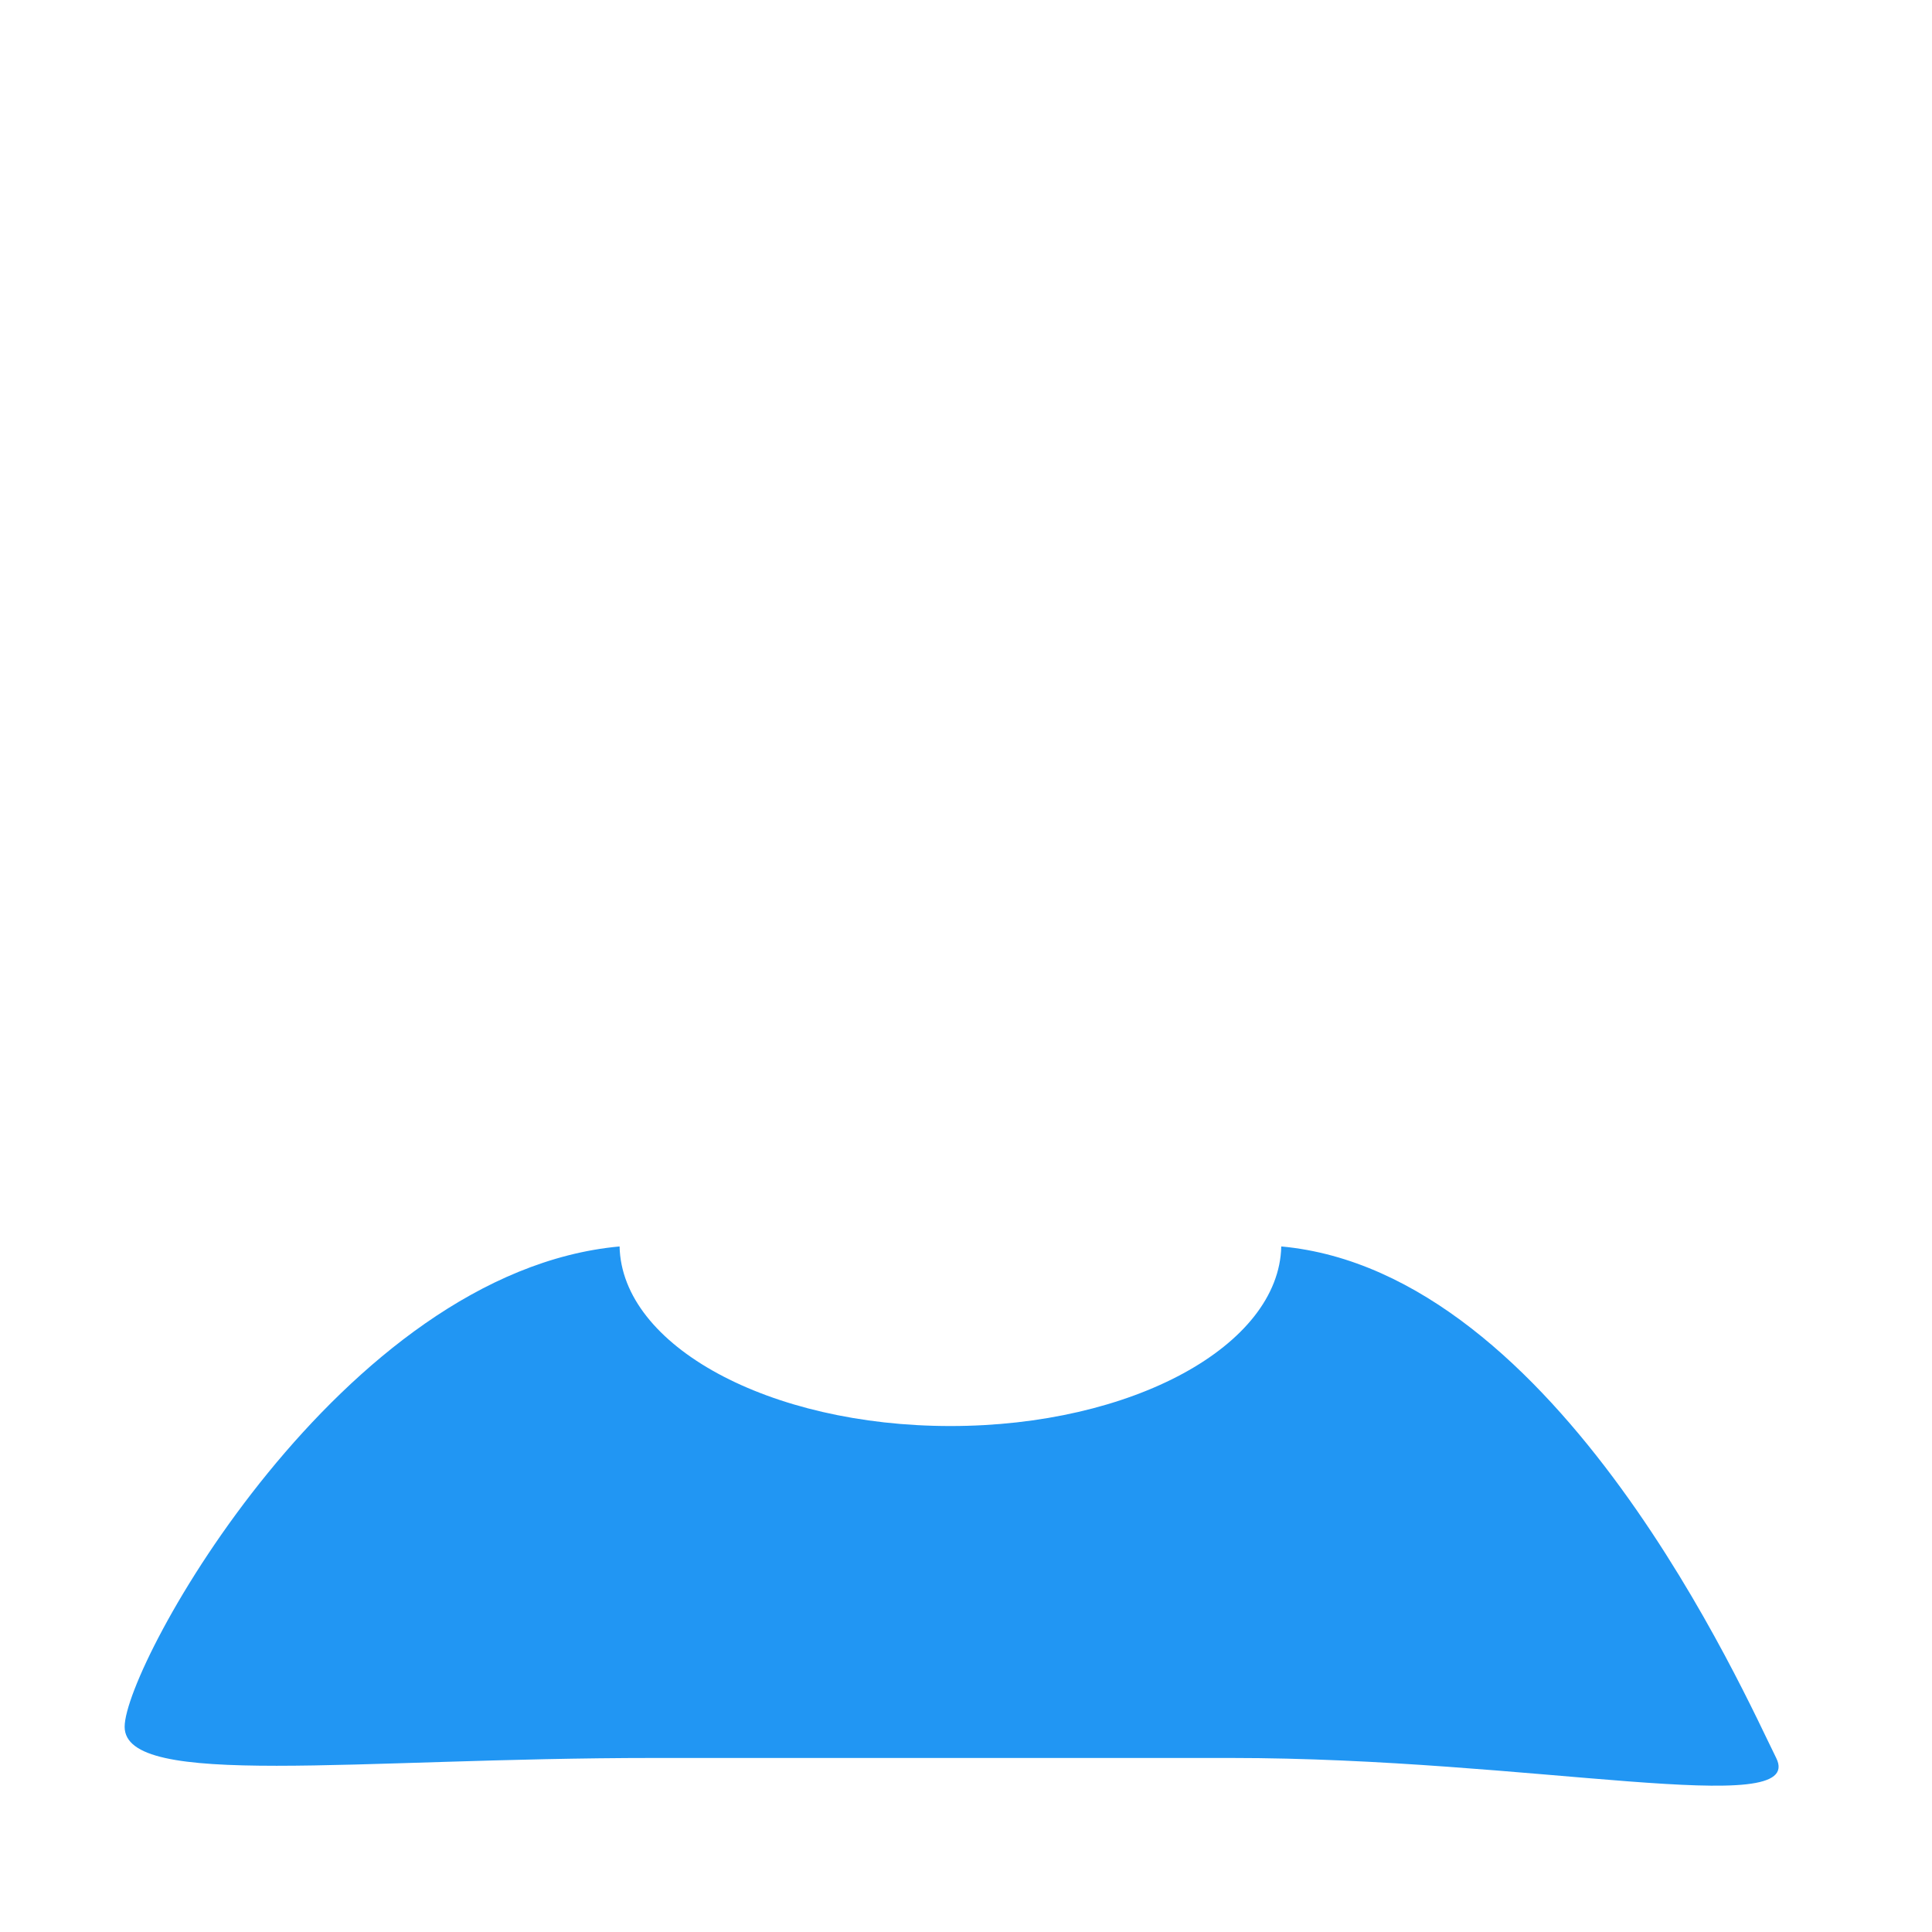 <svg width="62" height="62" viewBox="0 0 62 62" fill="none" xmlns="http://www.w3.org/2000/svg">
<g filter="url(#filter0_d_496_455)">
<path d="M41.117 36C41.048 39.188 36.322 41.763 30.5 41.763C24.678 41.763 19.952 39.188 19.883 36C10.977 36.815 4 49.413 4 51.415C4 53.417 11.34 52.415 21 52.415H39.5C49.159 52.415 58 54.417 57 52.415C56 50.413 50.026 36.815 41.117 36Z" fill="#2196F3"/>
<path d="M15.799 25.473C16.181 25.576 16.584 25.634 17.001 25.634H17.825C17.829 25.634 17.832 25.633 17.835 25.633C19.566 33.437 24.581 39.081 30.5 39.081C35.814 39.081 40.389 34.522 42.523 27.944C43.526 27.233 44.357 26.417 44.969 25.522C45.017 25.512 45.068 25.506 45.117 25.494C47.001 25.029 48.393 23.423 48.393 21.505V18.264C48.393 16.348 47.001 14.74 45.117 14.276V13.773C45.117 6.178 38.538 0 30.456 0C22.374 0 15.799 6.179 15.799 13.774V14.296C13.958 14.788 12.607 16.377 12.607 18.265V21.505C12.607 23.393 13.958 24.982 15.799 25.473ZM30.5 37.034C24.577 37.034 19.685 30.602 18.916 22.259C19.437 22.39 20.077 22.642 20.773 23.129C20.773 23.127 19.451 15.277 22.244 14.175C22.244 14.175 26.096 16.046 30.499 16.166C34.903 16.046 38.756 14.175 38.756 14.175C41.547 15.277 40.224 23.127 40.224 23.129C40.912 22.649 41.54 22.398 42.056 22.266V22.455C41.969 23.326 41.836 24.174 41.661 24.997C39.838 26.646 36.706 27.835 33.11 28.056C32.777 27.773 32.351 27.597 31.88 27.597H29.337C28.28 27.597 27.423 28.454 27.423 29.512C27.423 30.569 28.279 31.426 29.337 31.426H31.88C32.396 31.426 32.862 31.22 33.207 30.888C35.87 30.739 38.3 30.141 40.318 29.211C38.238 33.916 34.621 37.034 30.5 37.034ZM30.456 2.875C36.342 2.875 41.203 7.014 41.947 12.355C39.602 8.277 35.36 5.545 30.5 5.545C25.563 5.545 21.256 8.365 18.936 12.554C19.583 7.117 24.5 2.875 30.456 2.875Z" fill="white"/>
</g>
<defs>
<filter id="filter0_d_496_455" x="0" y="0" width="61.078" height="61.305" filterUnits="userSpaceOnUse" color-interpolation-filters="sRGB">
<feFlood flood-opacity="0" result="BackgroundImageFix"/>
<feColorMatrix in="SourceAlpha" type="matrix" values="0 0 0 0 0 0 0 0 0 0 0 0 0 0 0 0 0 0 127 0" result="hardAlpha"/>
<feOffset dy="4"/>
<feGaussianBlur stdDeviation="2"/>
<feComposite in2="hardAlpha" operator="out"/>
<feColorMatrix type="matrix" values="0 0 0 0 0 0 0 0 0 0 0 0 0 0 0 0 0 0 0.25 0"/>
<feBlend mode="normal" in2="BackgroundImageFix" result="effect1_dropShadow_496_455"/>
<feBlend mode="normal" in="SourceGraphic" in2="effect1_dropShadow_496_455" result="shape"/>
</filter>
</defs>
</svg>
